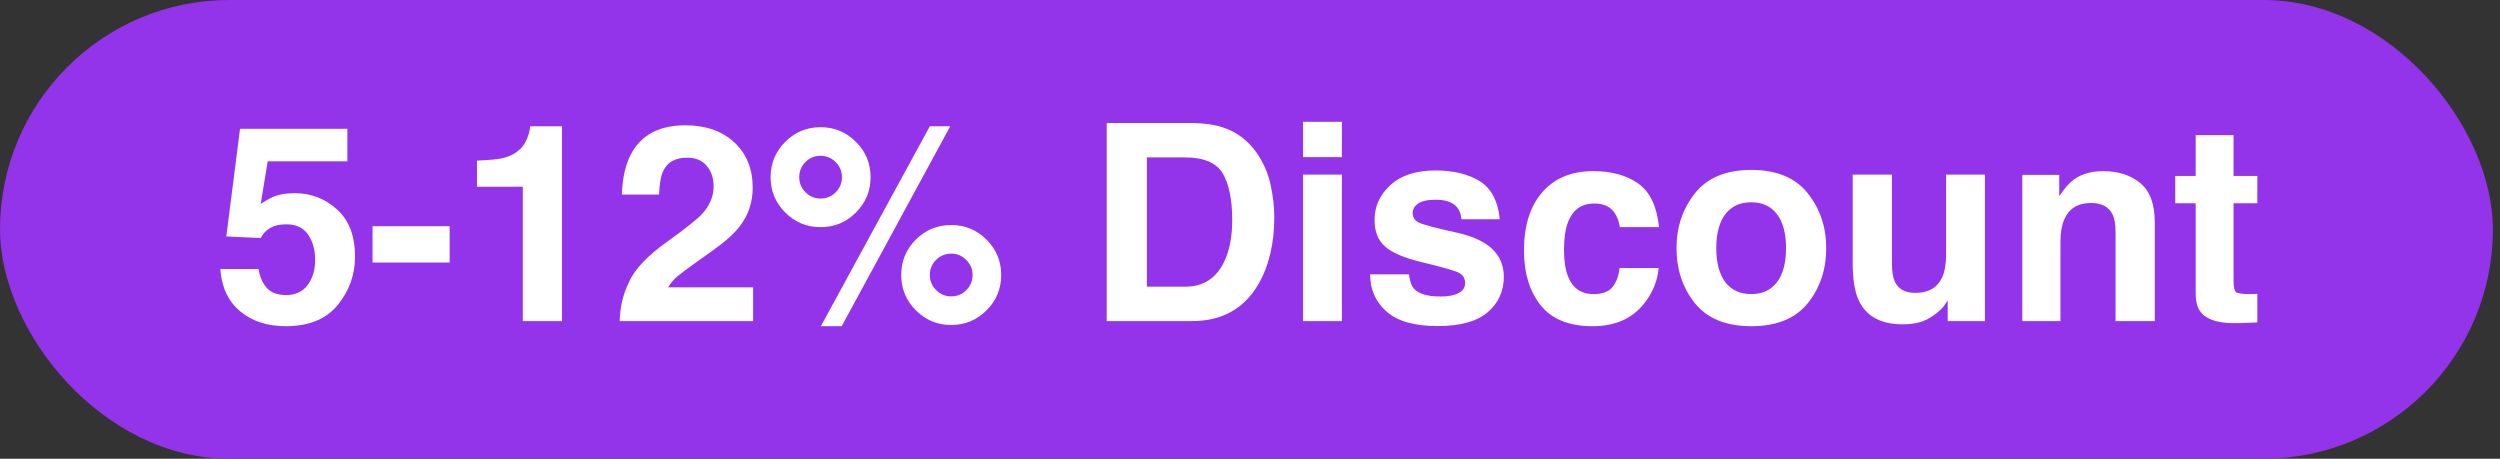 <svg width="109" height="20" viewBox="0 0 109 20" fill="none" xmlns="http://www.w3.org/2000/svg">
<rect x="0" y="0" width="109" height="20" fill="#333333" stroke="none"/>
<rect width="108.69" height="20" rx="10" fill="#9333EA"/>
<path d="M12.486 9.781C12.283 9.781 12.107 9.807 11.959 9.857C11.697 9.951 11.5 10.125 11.367 10.379L9.867 10.309L10.465 5.615H15.146V7.033H11.672L11.367 8.891C11.625 8.723 11.826 8.611 11.971 8.557C12.213 8.467 12.508 8.422 12.855 8.422C13.559 8.422 14.172 8.658 14.695 9.131C15.219 9.604 15.48 10.291 15.48 11.193C15.48 11.979 15.229 12.68 14.725 13.297C14.221 13.914 13.467 14.223 12.463 14.223C11.654 14.223 10.99 14.006 10.471 13.572C9.951 13.139 9.662 12.523 9.604 11.727H11.268C11.334 12.09 11.461 12.371 11.648 12.57C11.836 12.766 12.109 12.863 12.469 12.863C12.883 12.863 13.197 12.719 13.412 12.43C13.631 12.137 13.74 11.77 13.74 11.328C13.74 10.895 13.639 10.529 13.435 10.232C13.232 9.932 12.916 9.781 12.486 9.781ZM16.242 9.863H19.605V11.445H16.242V9.863ZM24.504 14H22.793V8.141H20.795V7.004C21.322 6.98 21.691 6.945 21.902 6.898C22.238 6.824 22.512 6.676 22.723 6.453C22.867 6.301 22.977 6.098 23.051 5.844C23.094 5.691 23.115 5.578 23.115 5.504H24.504V14ZM30.814 7.232C30.615 6.994 30.33 6.875 29.959 6.875C29.451 6.875 29.105 7.064 28.922 7.443C28.816 7.662 28.754 8.01 28.734 8.486H27.111C27.139 7.764 27.27 7.18 27.504 6.734C27.949 5.887 28.74 5.463 29.877 5.463C30.775 5.463 31.49 5.713 32.022 6.213C32.553 6.709 32.818 7.367 32.818 8.188C32.818 8.816 32.631 9.375 32.256 9.863C32.01 10.188 31.605 10.549 31.043 10.947L30.375 11.422C29.957 11.719 29.67 11.934 29.514 12.066C29.361 12.199 29.232 12.354 29.127 12.529H32.836V14H27.018C27.033 13.391 27.164 12.834 27.41 12.33C27.648 11.764 28.211 11.164 29.098 10.531C29.867 9.98 30.365 9.586 30.592 9.348C30.939 8.977 31.113 8.57 31.113 8.129C31.113 7.77 31.014 7.471 30.814 7.232ZM39.293 11.99C39.293 11.385 39.506 10.869 39.932 10.443C40.357 10.021 40.871 9.811 41.473 9.811C42.074 9.811 42.588 10.023 43.014 10.449C43.44 10.875 43.652 11.389 43.652 11.99C43.652 12.592 43.44 13.105 43.014 13.531C42.588 13.957 42.074 14.17 41.473 14.17C40.871 14.17 40.357 13.957 39.932 13.531C39.506 13.105 39.293 12.592 39.293 11.99ZM34.236 9.266C33.81 8.84 33.598 8.326 33.598 7.725C33.598 7.123 33.81 6.609 34.236 6.184C34.662 5.758 35.176 5.545 35.777 5.545C36.379 5.545 36.893 5.758 37.318 6.184C37.744 6.609 37.957 7.123 37.957 7.725C37.957 8.326 37.744 8.84 37.318 9.266C36.897 9.691 36.383 9.904 35.777 9.904C35.176 9.904 34.662 9.691 34.236 9.266ZM36.697 14.223H35.789L40.541 5.504H41.432L36.697 14.223ZM40.816 12.646C40.996 12.83 41.215 12.922 41.473 12.922C41.73 12.922 41.949 12.832 42.129 12.652C42.312 12.469 42.404 12.248 42.404 11.99C42.404 11.732 42.312 11.514 42.129 11.334C41.949 11.15 41.73 11.059 41.473 11.059C41.215 11.059 40.994 11.15 40.81 11.334C40.631 11.514 40.541 11.732 40.541 11.99C40.541 12.248 40.633 12.467 40.816 12.646ZM35.121 8.381C35.301 8.564 35.52 8.656 35.777 8.656C36.035 8.656 36.254 8.566 36.434 8.387C36.617 8.203 36.709 7.982 36.709 7.725C36.709 7.467 36.617 7.248 36.434 7.068C36.254 6.885 36.035 6.793 35.777 6.793C35.52 6.793 35.299 6.885 35.115 7.068C34.935 7.248 34.846 7.467 34.846 7.725C34.846 7.982 34.938 8.201 35.121 8.381ZM51.973 14H48.252V5.363H51.973C52.508 5.371 52.953 5.434 53.309 5.551C53.914 5.75 54.404 6.115 54.779 6.646C55.08 7.076 55.285 7.541 55.395 8.041C55.504 8.541 55.559 9.018 55.559 9.471C55.559 10.619 55.328 11.592 54.867 12.389C54.242 13.463 53.277 14 51.973 14ZM53.315 7.566C53.037 7.098 52.488 6.863 51.668 6.863H50.004V12.5H51.668C52.52 12.5 53.113 12.08 53.449 11.24C53.633 10.779 53.725 10.23 53.725 9.594C53.725 8.715 53.588 8.039 53.315 7.566ZM58.506 7.613V14H56.812V7.613H58.506ZM58.506 5.311V6.852H56.812V5.311H58.506ZM64.529 7.906C65.029 8.227 65.316 8.777 65.391 9.559H63.721C63.697 9.344 63.637 9.174 63.539 9.049C63.355 8.822 63.043 8.709 62.602 8.709C62.238 8.709 61.978 8.766 61.822 8.879C61.67 8.992 61.594 9.125 61.594 9.277C61.594 9.469 61.676 9.607 61.84 9.693C62.004 9.783 62.584 9.938 63.58 10.156C64.244 10.312 64.742 10.549 65.074 10.865C65.402 11.185 65.566 11.586 65.566 12.066C65.566 12.699 65.33 13.217 64.857 13.619C64.389 14.018 63.662 14.217 62.678 14.217C61.674 14.217 60.932 14.006 60.451 13.584C59.975 13.158 59.736 12.617 59.736 11.961H61.43C61.465 12.258 61.541 12.469 61.658 12.594C61.865 12.816 62.248 12.928 62.807 12.928C63.135 12.928 63.395 12.879 63.586 12.781C63.781 12.684 63.879 12.537 63.879 12.342C63.879 12.154 63.801 12.012 63.645 11.914C63.488 11.816 62.908 11.648 61.904 11.41C61.182 11.23 60.672 11.006 60.375 10.736C60.078 10.471 59.93 10.088 59.93 9.588C59.93 8.998 60.16 8.492 60.621 8.07C61.086 7.645 61.738 7.432 62.578 7.432C63.375 7.432 64.025 7.59 64.529 7.906ZM72.334 9.904H70.623C70.592 9.666 70.512 9.451 70.383 9.26C70.195 9.002 69.904 8.873 69.51 8.873C68.947 8.873 68.562 9.152 68.356 9.711C68.246 10.008 68.191 10.402 68.191 10.895C68.191 11.363 68.246 11.74 68.356 12.025C68.555 12.557 68.93 12.822 69.481 12.822C69.871 12.822 70.148 12.717 70.312 12.506C70.477 12.295 70.576 12.021 70.611 11.685H72.316C72.277 12.193 72.094 12.674 71.766 13.127C71.242 13.857 70.467 14.223 69.439 14.223C68.412 14.223 67.656 13.918 67.172 13.309C66.688 12.699 66.445 11.908 66.445 10.935C66.445 9.838 66.713 8.984 67.248 8.375C67.783 7.766 68.522 7.461 69.463 7.461C70.264 7.461 70.918 7.641 71.426 8C71.938 8.359 72.24 8.994 72.334 9.904ZM78.814 8.422C79.353 9.098 79.623 9.896 79.623 10.818C79.623 11.756 79.353 12.559 78.814 13.227C78.275 13.891 77.457 14.223 76.359 14.223C75.262 14.223 74.443 13.891 73.904 13.227C73.365 12.559 73.096 11.756 73.096 10.818C73.096 9.896 73.365 9.098 73.904 8.422C74.443 7.746 75.262 7.408 76.359 7.408C77.457 7.408 78.275 7.746 78.814 8.422ZM76.353 8.82C75.865 8.82 75.488 8.994 75.223 9.342C74.961 9.686 74.83 10.178 74.83 10.818C74.83 11.459 74.961 11.953 75.223 12.301C75.488 12.648 75.865 12.822 76.353 12.822C76.842 12.822 77.217 12.648 77.478 12.301C77.74 11.953 77.871 11.459 77.871 10.818C77.871 10.178 77.74 9.686 77.478 9.342C77.217 8.994 76.842 8.82 76.353 8.82ZM84.92 13.098C84.904 13.117 84.865 13.176 84.803 13.273C84.74 13.371 84.666 13.457 84.58 13.531C84.318 13.766 84.064 13.926 83.818 14.012C83.576 14.098 83.291 14.141 82.963 14.141C82.018 14.141 81.381 13.801 81.053 13.121C80.869 12.746 80.777 12.193 80.777 11.463V7.613H82.488V11.463C82.488 11.826 82.531 12.1 82.617 12.283C82.769 12.607 83.068 12.77 83.514 12.77C84.084 12.77 84.475 12.539 84.686 12.078C84.795 11.828 84.85 11.498 84.85 11.088V7.613H86.543V14H84.92V13.098ZM91.166 8.85C90.6 8.85 90.211 9.09 90 9.57C89.891 9.824 89.836 10.148 89.836 10.543V14H88.172V7.625H89.783V8.557C89.998 8.229 90.201 7.992 90.393 7.848C90.736 7.59 91.172 7.461 91.699 7.461C92.359 7.461 92.898 7.635 93.316 7.982C93.738 8.326 93.949 8.898 93.949 9.699V14H92.238V10.115C92.238 9.779 92.193 9.521 92.103 9.342C91.939 9.014 91.627 8.85 91.166 8.85ZM98.42 12.81V14.059L97.629 14.088C96.84 14.115 96.301 13.979 96.012 13.678C95.824 13.486 95.731 13.191 95.731 12.793V8.861H94.84V7.672H95.731V5.891H97.383V7.672H98.42V8.861H97.383V12.236C97.383 12.498 97.416 12.662 97.482 12.729C97.549 12.791 97.752 12.822 98.092 12.822C98.143 12.822 98.195 12.822 98.25 12.822C98.309 12.818 98.365 12.815 98.42 12.81Z" fill="white"/>
</svg>
